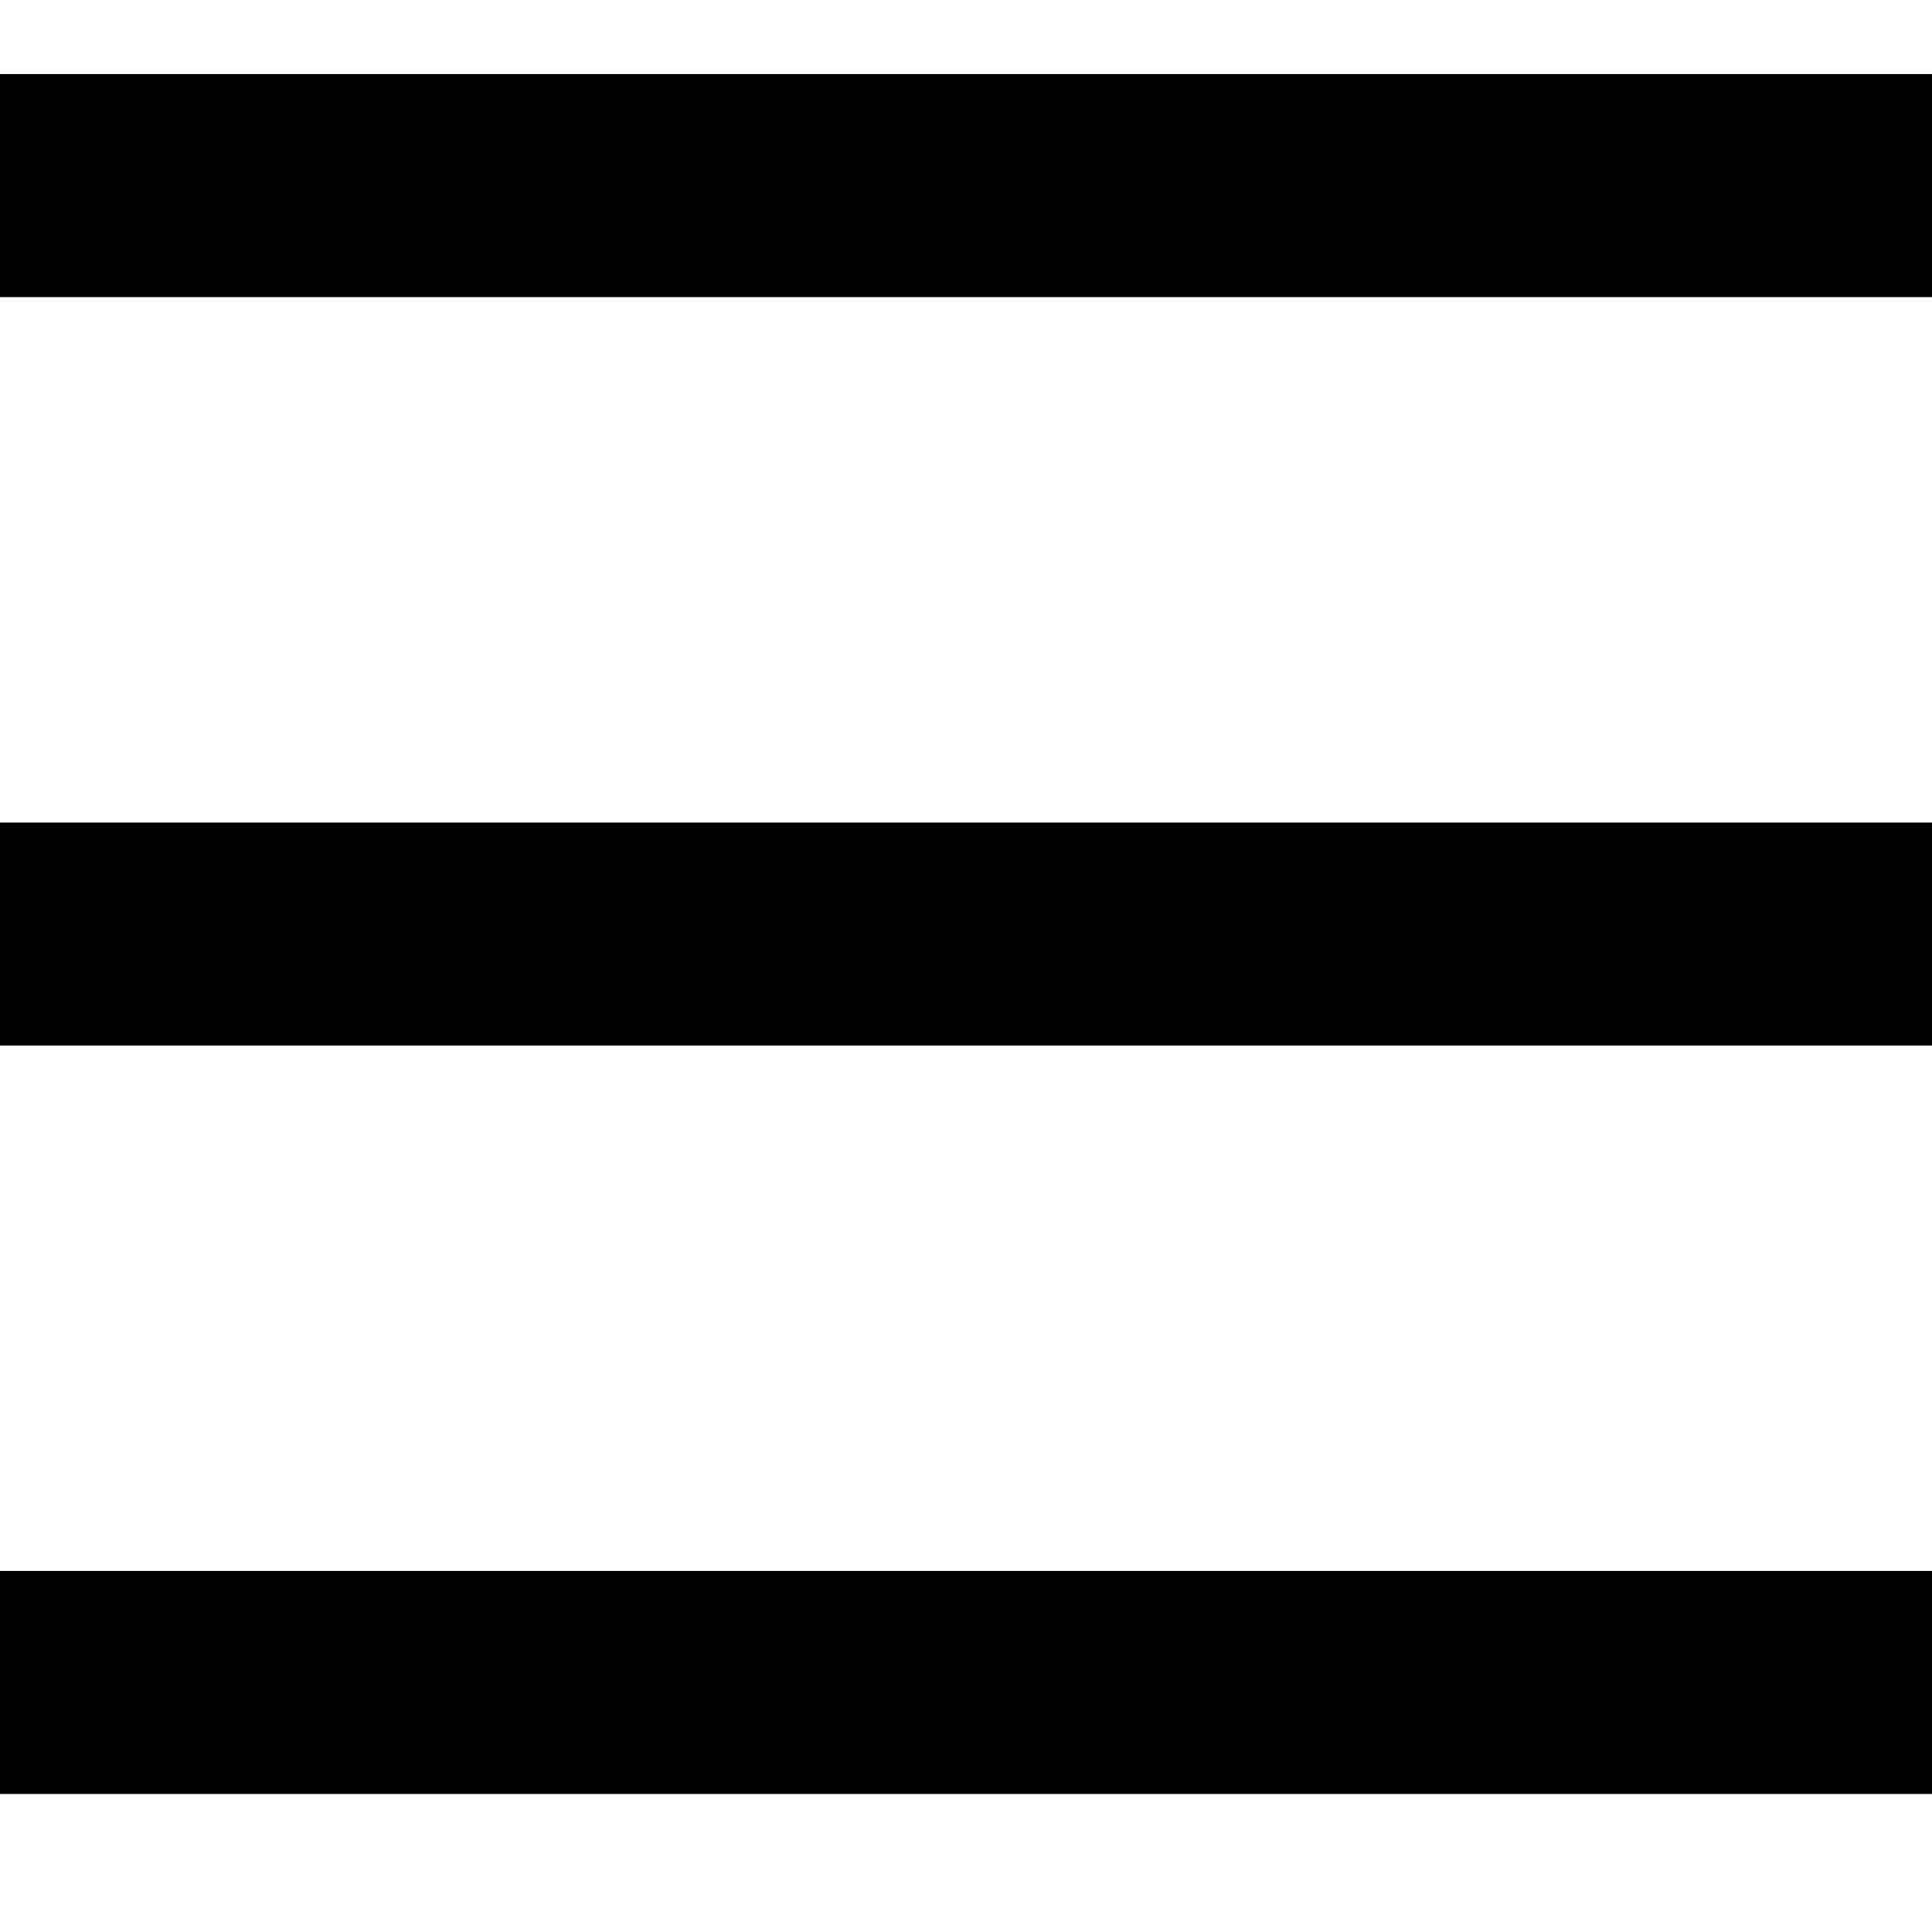 <svg xmlns="http://www.w3.org/2000/svg" xmlns:xlink="http://www.w3.org/1999/xlink" width="26" height="26" viewBox="0 0 26 26">
  <defs>
    <clipPath id="clip-Icon_menu">
      <rect width="26" height="26"/>
    </clipPath>
  </defs>
  <g id="Icon_menu" clip-path="url(#clip-Icon_menu)">
    <g id="Group_501" data-name="Group 501" transform="translate(-317.5 -14.002)">
      <line data-name="Line 20" x2="26" transform="translate(317.5 16.5)" fill="none" stroke="#000" stroke-width="3"/>
      <line data-name="Line 21" x2="26" transform="translate(317.5 26.572)" fill="none" stroke="#000" stroke-width="3"/>
      <line data-name="Line 22" x2="26" transform="translate(317.5 36.644)" fill="none" stroke="#000" stroke-width="3"/>
    </g>
  </g>
</svg>
